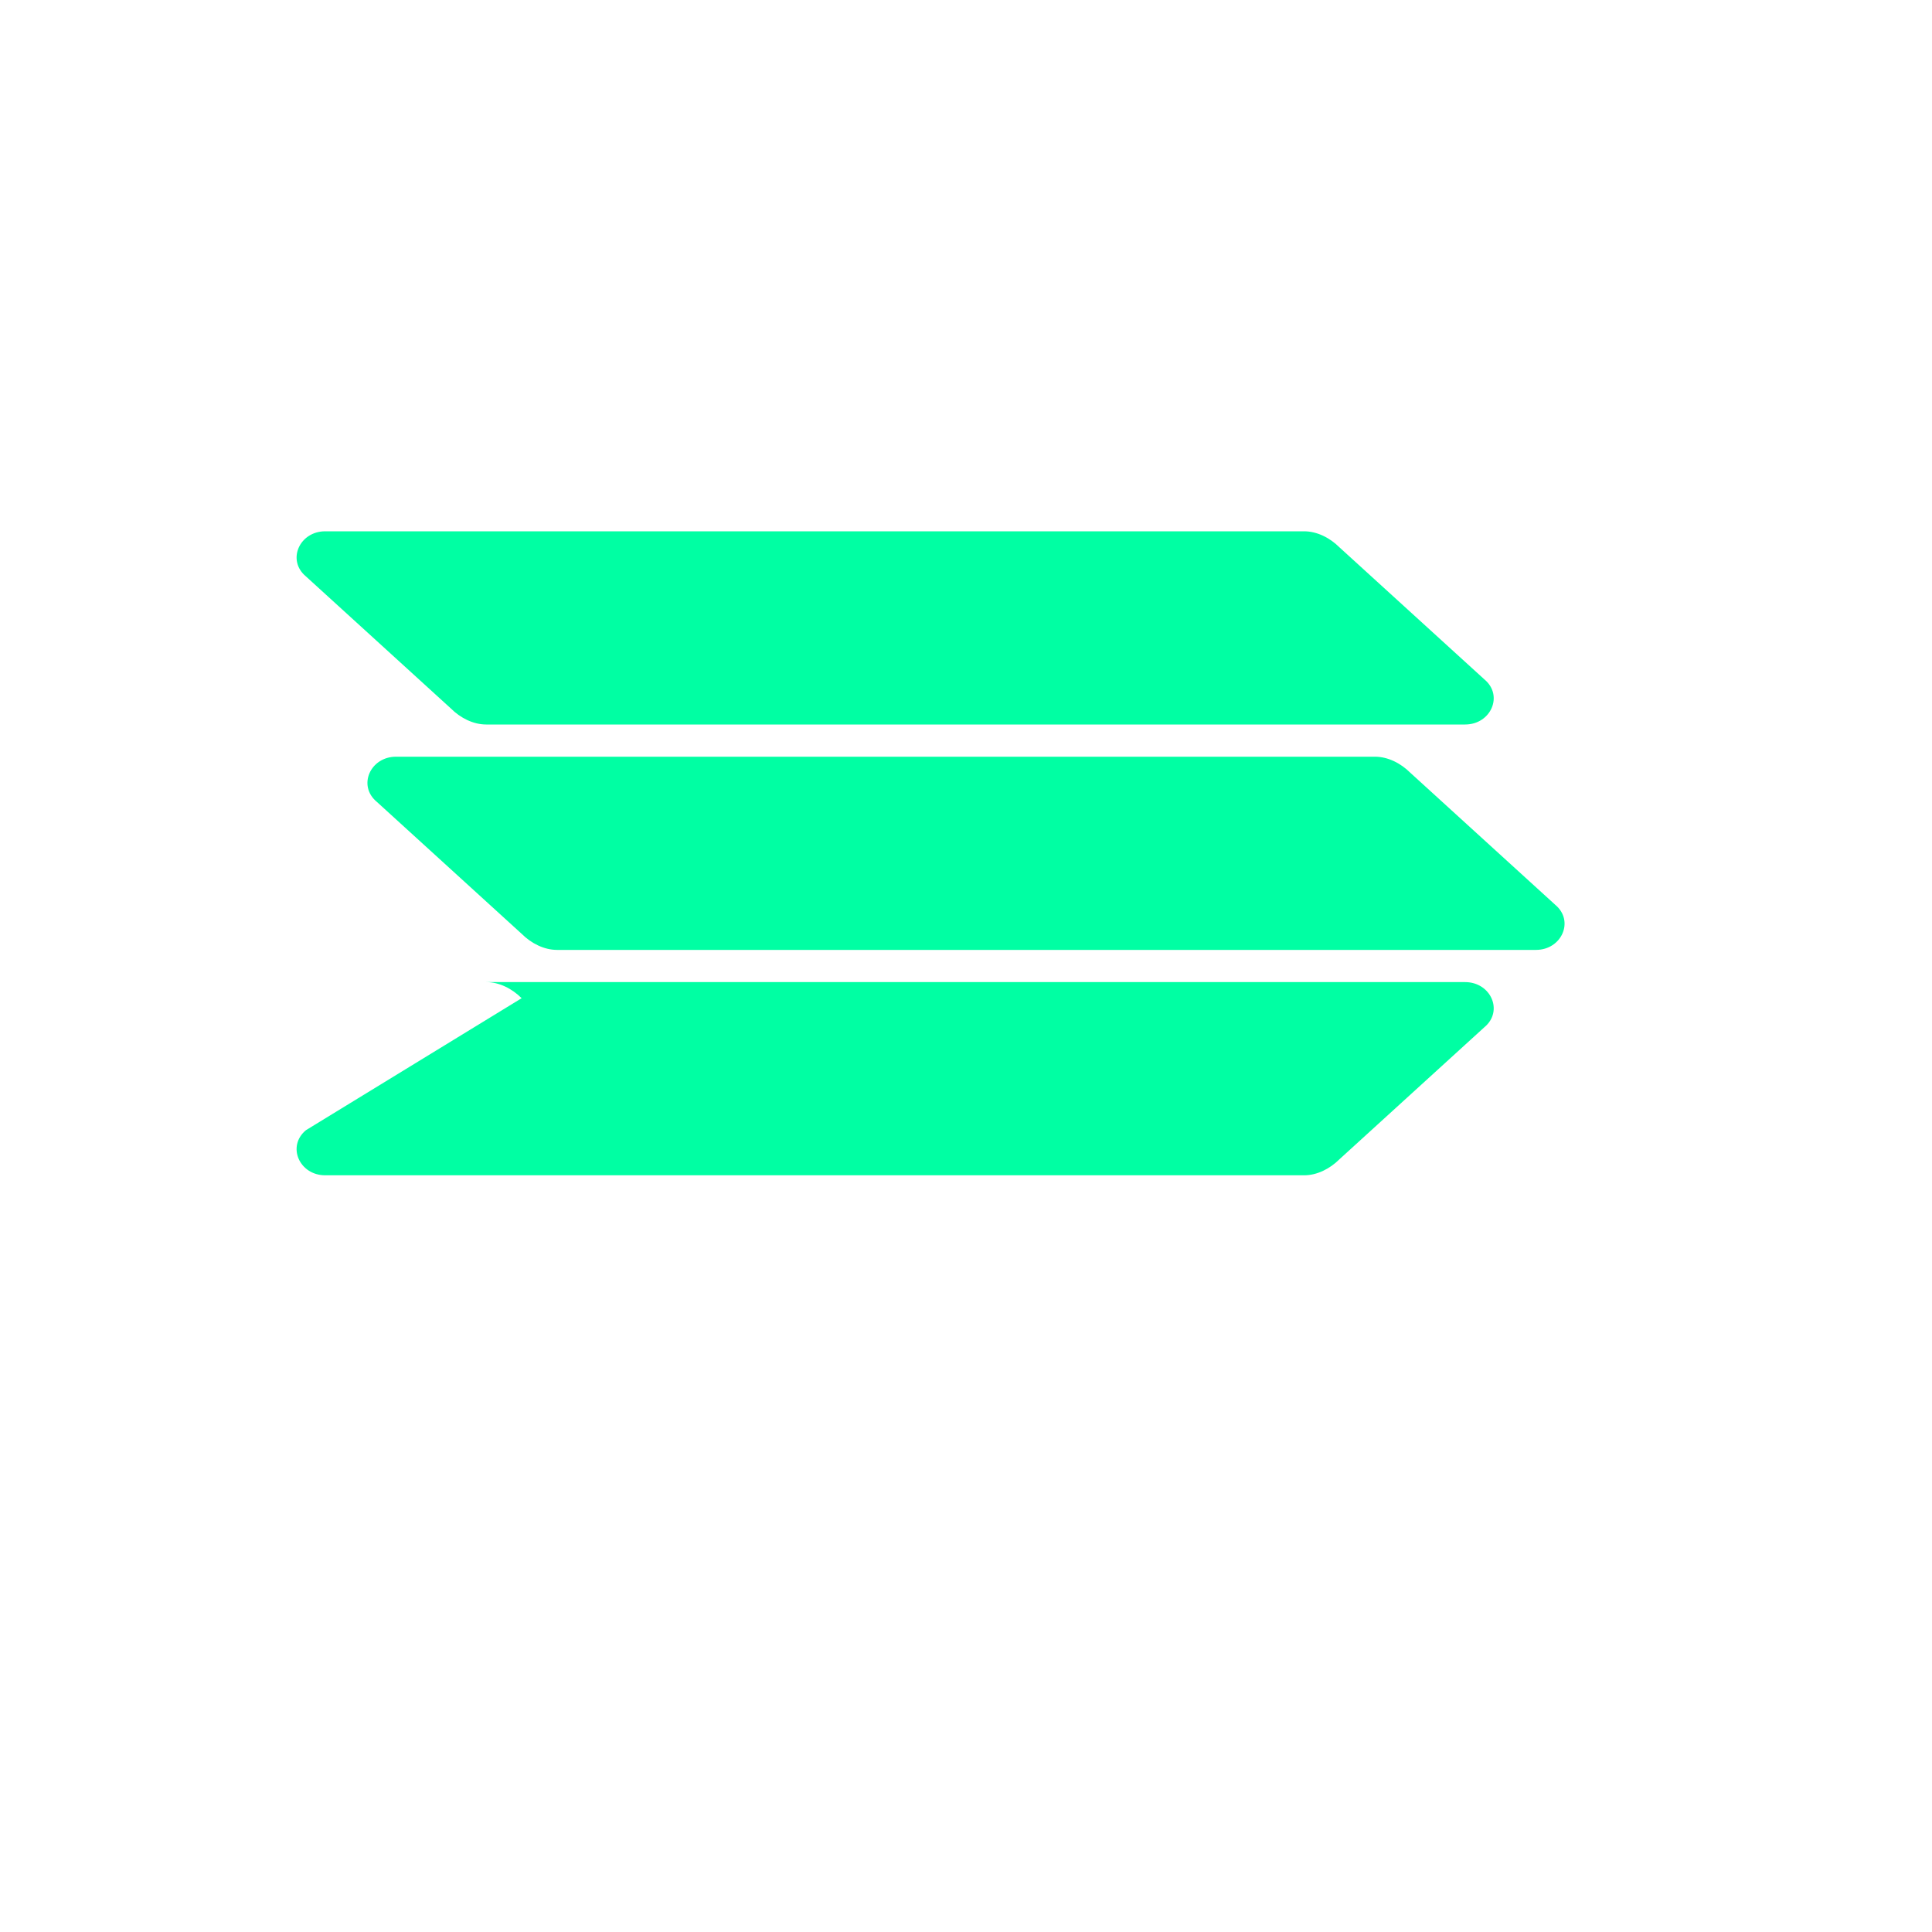 <svg viewBox="0 0 24 24" fill="none" xmlns="http://www.w3.org/2000/svg"><path d="M17.52 9.6C17.4 9.48 17.24 9.4 17.08 9.4H4.92C4.6 9.4 4.44 9.76 4.68 9.96L6.48 11.6C6.6 11.72 6.76 11.8 6.92 11.8H19.08C19.4 11.8 19.56 11.44 19.32 11.24L17.52 9.6Z" fill="#00FFA3" /><path d="M6.48 12.4C6.36 12.28 6.2 12.2 6.04 12.2H18.2C18.52 12.2 18.68 12.56 18.44 12.76L16.64 14.4C16.52 14.52 16.36 14.6 16.2 14.6H4.04C3.72 14.6 3.56 14.24 3.8 14.04L6.48 12.4Z" fill="#00FFA3" /><path d="M16.64 6.8C16.52 6.68 16.36 6.6 16.2 6.6H4.04C3.72 6.6 3.56 6.96 3.8 7.16L5.6 8.8C5.72 8.92 5.88 9.0 6.04 9.0H18.2C18.52 9.0 18.68 8.64 18.44 8.44L16.64 6.8Z" fill="#00FFA3" /></svg>
